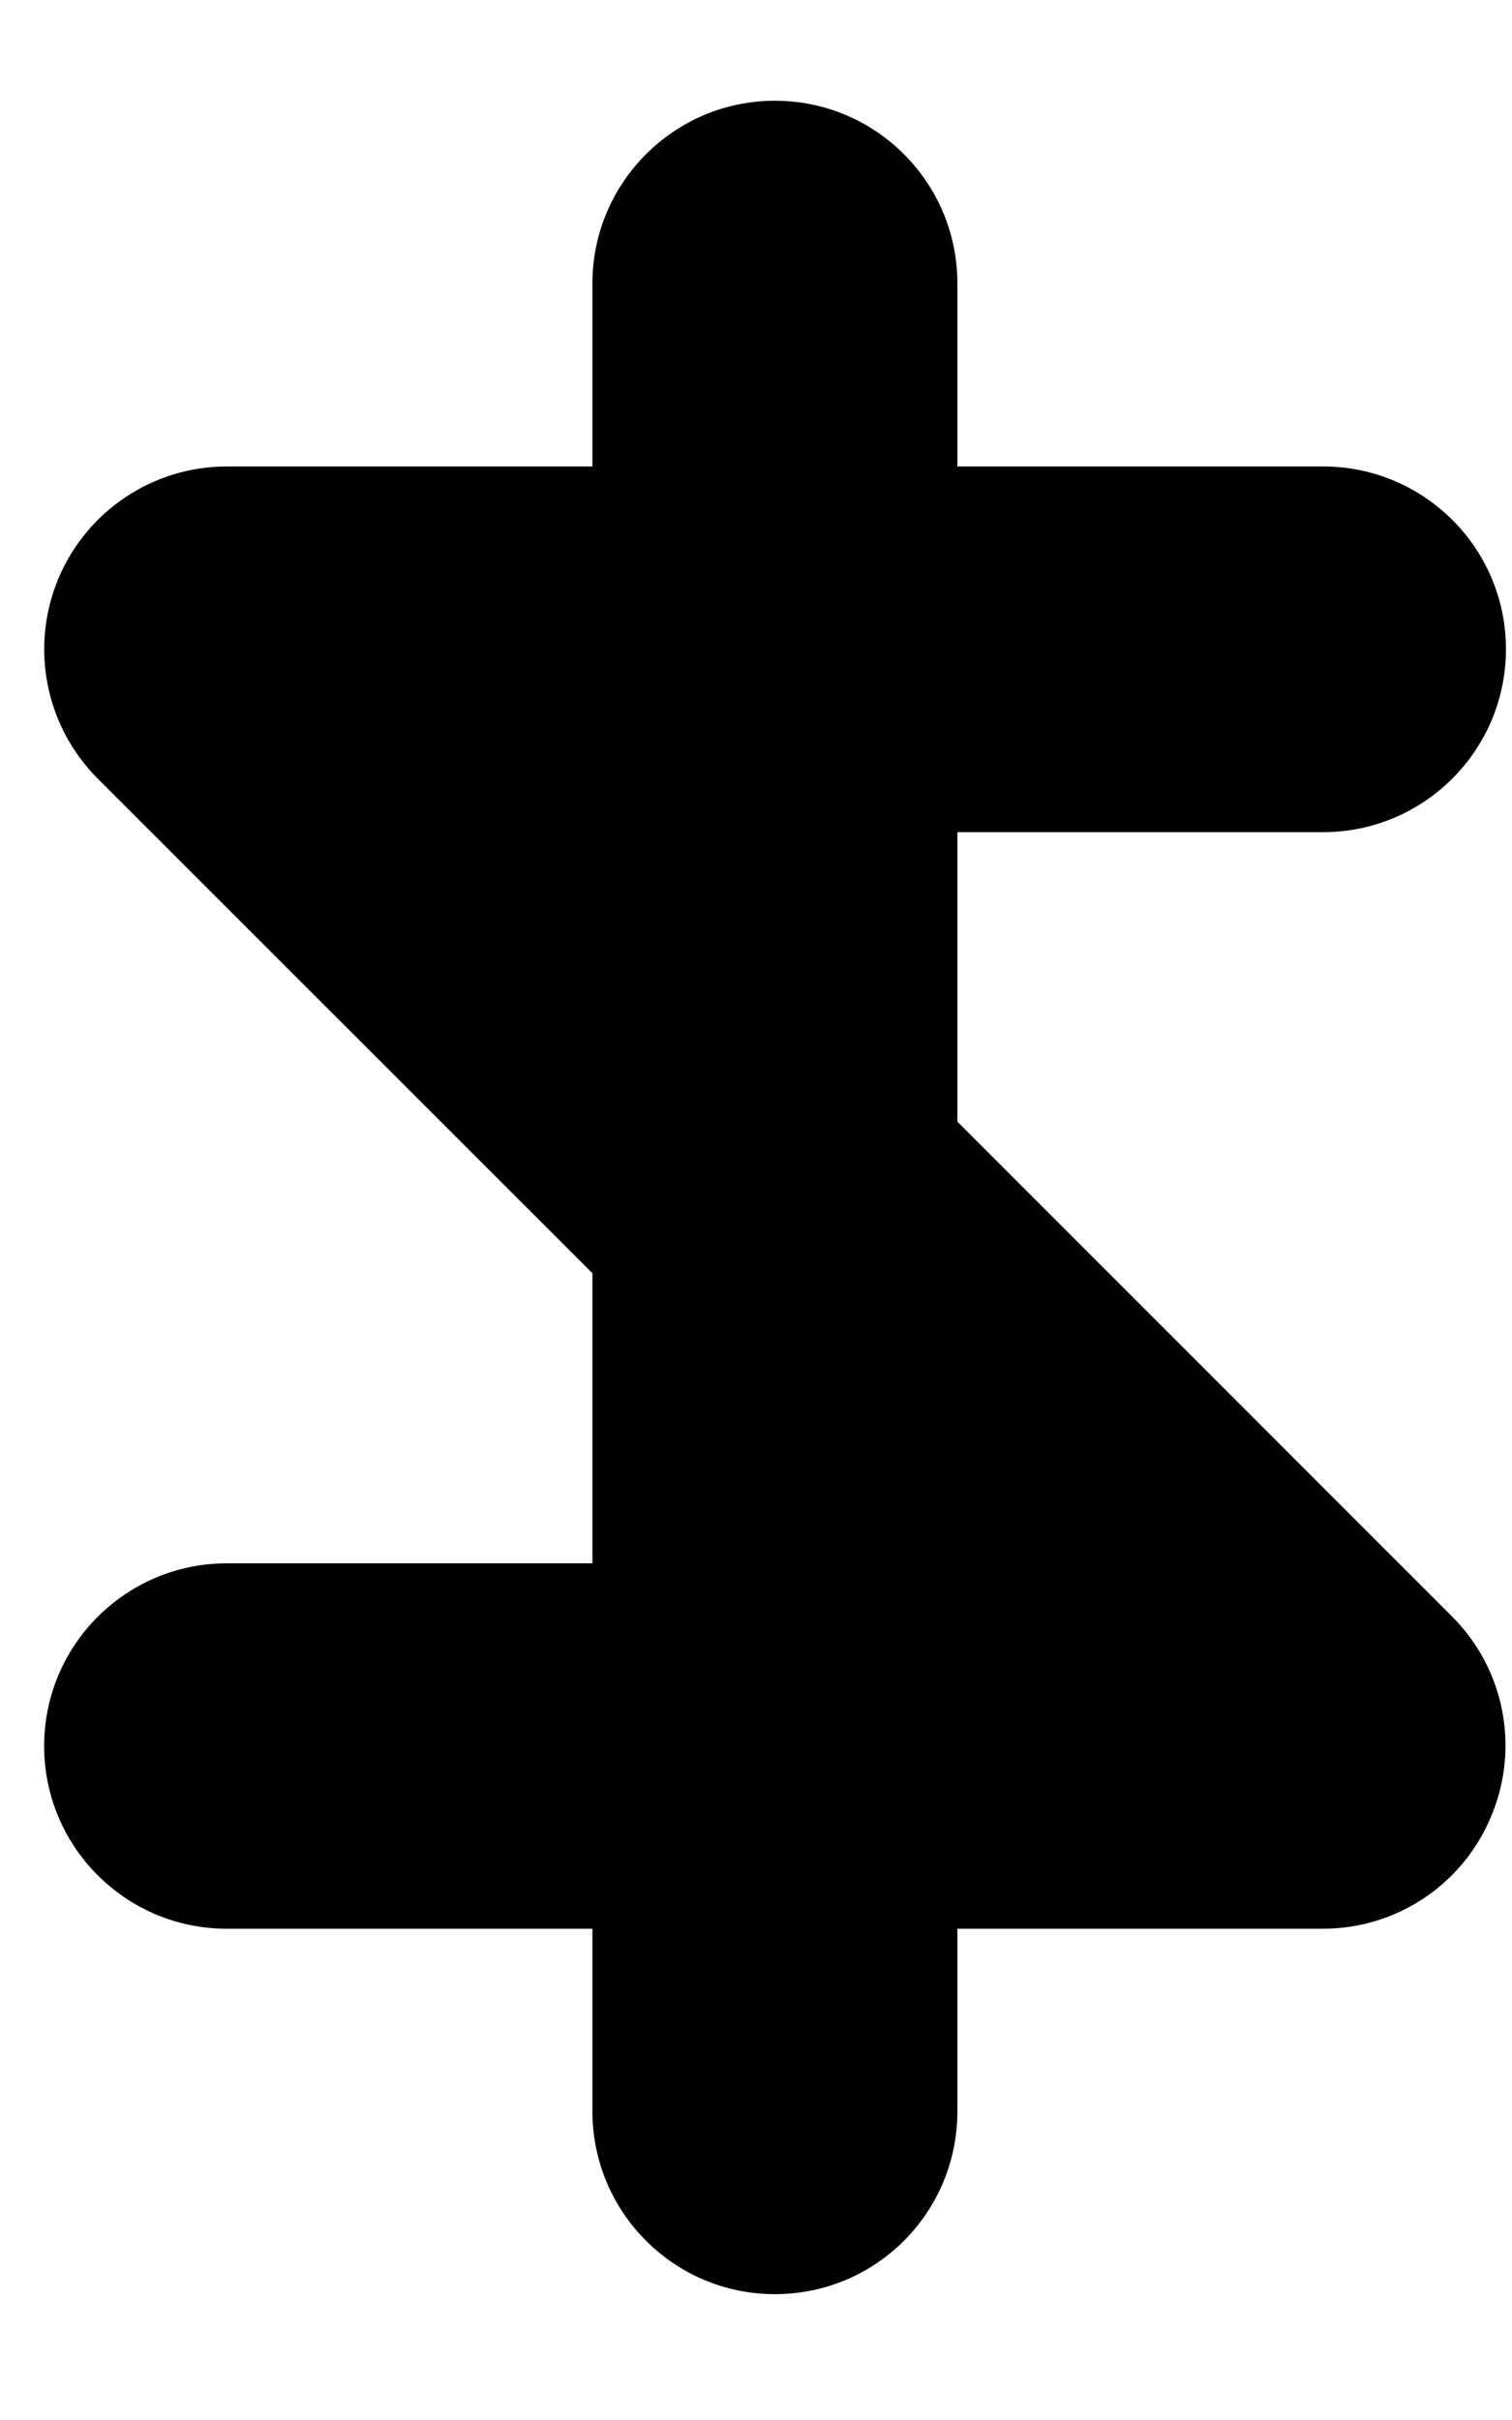 ﻿<?xml version="1.0" encoding="utf-8"?>
<svg version="1.1" xmlns:xlink="http://www.w3.org/1999/xlink" width="5px" height="8px" xmlns="http://www.w3.org/2000/svg">
  <g transform="matrix(1 0 0 1 -28 -305 )">
    <path d="M 4.375 2.751  C 4.709 2.751  4.98 2.48  4.98 2.146  C 4.98 1.813  4.71 1.542  4.375 1.542  L 3.166 1.542  L 3.166 0.937  C 3.166 0.604  2.897 0.333  2.562 0.333  C 2.23 0.333  1.959 0.604  1.959 0.937  L 1.959 1.542  L 0.75 1.542  C 0.506 1.542  0.286 1.689  0.192 1.915  C 0.099 2.141  0.15 2.4  0.323 2.574  L 1.959 4.209  L 1.959 5.168  L 0.75 5.168  C 0.417 5.168  0.146 5.438  0.146 5.772  C 0.146 6.106  0.417 6.376  0.75 6.376  L 1.959 6.376  L 1.959 6.979  C 1.959 7.314  2.23 7.584  2.562 7.584  C 2.897 7.584  3.166 7.314  3.166 6.979  L 3.166 6.376  L 4.375 6.376  C 4.619 6.376  4.839 6.229  4.932 6.002  C 5.026 5.777  4.975 5.517  4.802 5.344  L 3.166 3.708  L 3.166 2.751  L 4.375 2.751  Z " fill-rule="nonzero" fill="#000000" stroke="none" transform="matrix(1 0 0 1 28 305 )" />
  </g>
</svg>